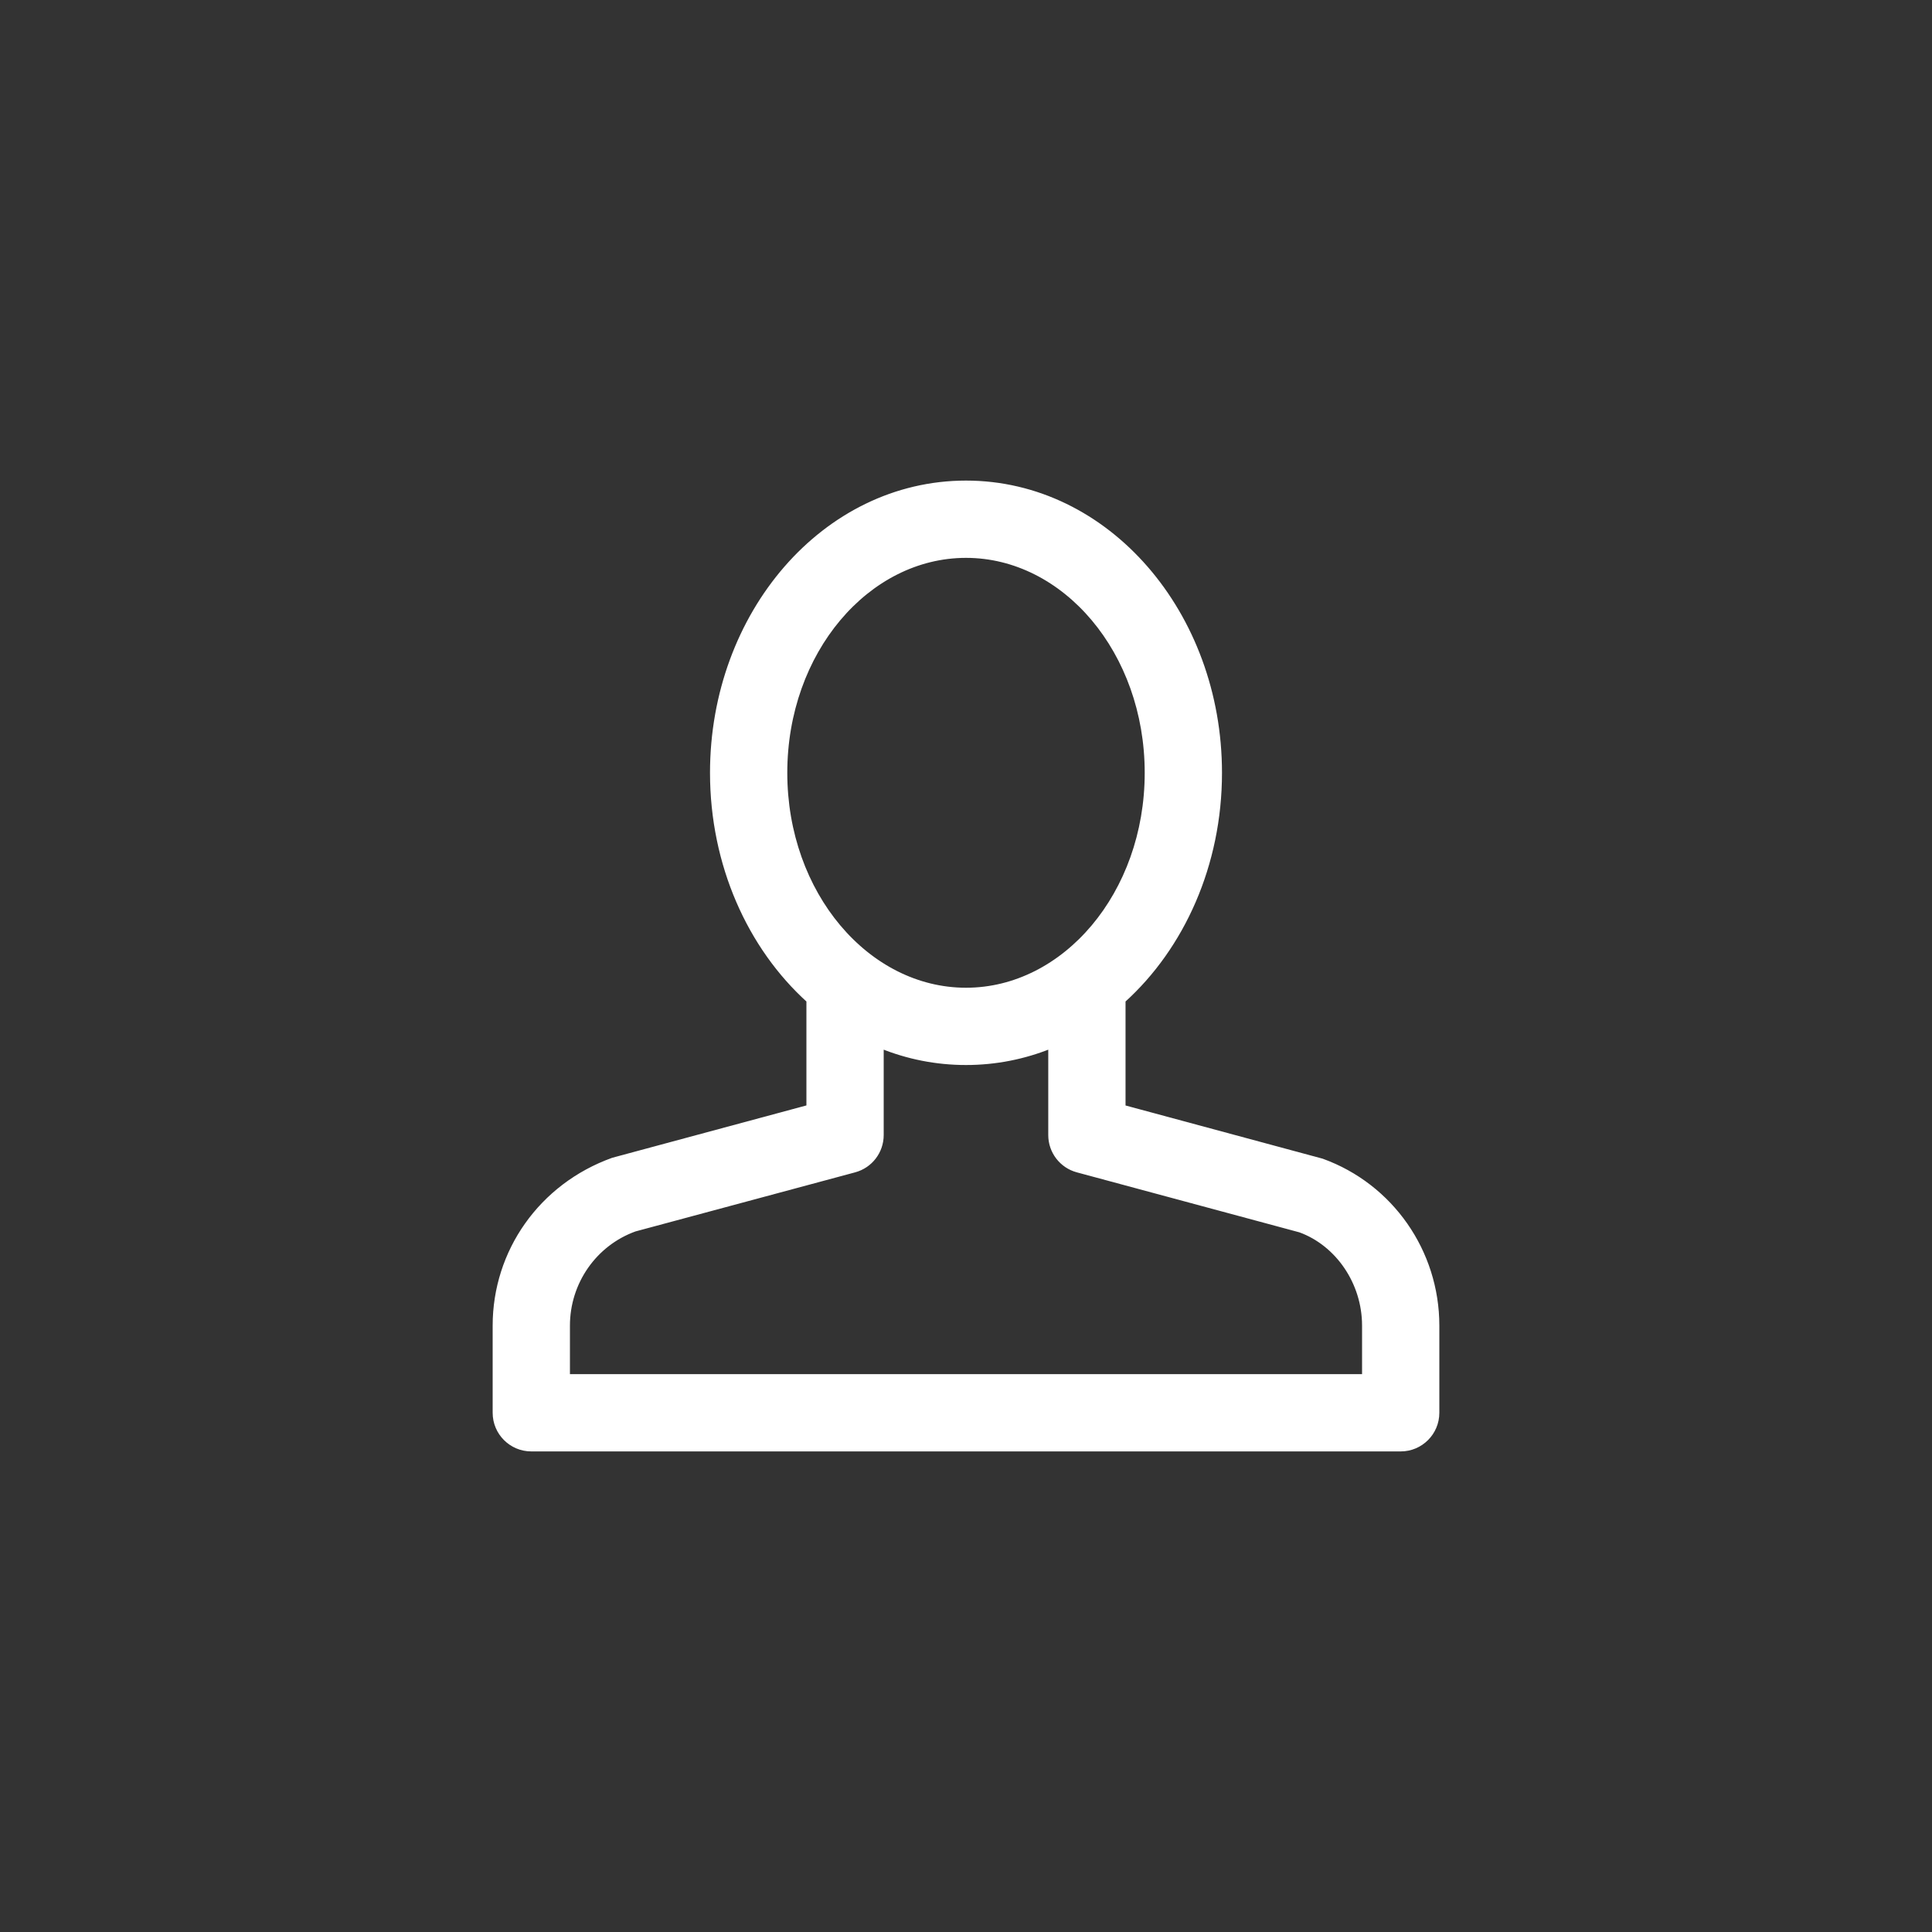 <?xml version="1.0" encoding="UTF-8"?>
<svg width="40px" height="40px" viewBox="0 0 40 40" version="1.1" xmlns="http://www.w3.org/2000/svg" xmlns:xlink="http://www.w3.org/1999/xlink">
    <rect x="0" y="0" width="40" height="40" fill="#333333" stroke="none"/>
    <!-- Generator: Sketch 61 (89581) - https://sketch.com -->
    <title>user icon</title>
    <desc>Created with Sketch.</desc>
    <g id="user-icon" stroke="#ffffff" stroke-width="0.1" fill="#ffffff">
        <g id="user" transform="translate(10, 10)" fill="#ffffff">
            <path d="M6.746,10.713 C5.526,9.61 4.75,7.902 4.75,6 C4.75,2.71 7.072,0 10,0 C12.927,0 15.25,2.71 15.25,6 C15.25,7.902 14.474,9.61 13.253,10.713 L13.253,12.926 L17.369,14.037 C18.798,14.553 19.75,15.917 19.75,17.445 L19.75,19.25 C19.75,19.664 19.414,20 19,20 L1,20 C0.586,20 0.25,19.664 0.25,19.25 L0.25,17.445 C0.25,15.917 1.202,14.553 2.691,14.018 L6.746,12.925 L6.746,10.713 L6.746,10.713 Z M8.246,11.659 L8.246,13.5 C8.246,13.839 8.019,14.136 7.691,14.224 L3.141,15.448 C2.308,15.749 1.75,16.548 1.75,17.445 L1.75,18.5 L18.25,18.5 L18.25,17.445 C18.25,16.548 17.692,15.749 16.919,15.467 L12.308,14.224 C11.98,14.136 11.753,13.839 11.753,13.5 L11.753,11.659 C11.206,11.88 10.616,12 10,12 C9.383,12 8.793,11.88 8.246,11.659 L8.246,11.659 Z M13.75,6 C13.75,3.492 12.043,1.5 10,1.5 C7.957,1.5 6.25,3.491 6.25,6 C6.25,8.509 7.957,10.5 10,10.5 C12.043,10.5 13.75,8.508 13.75,6 Z" id="shape"></path>
        </g>
    </g>
</svg>